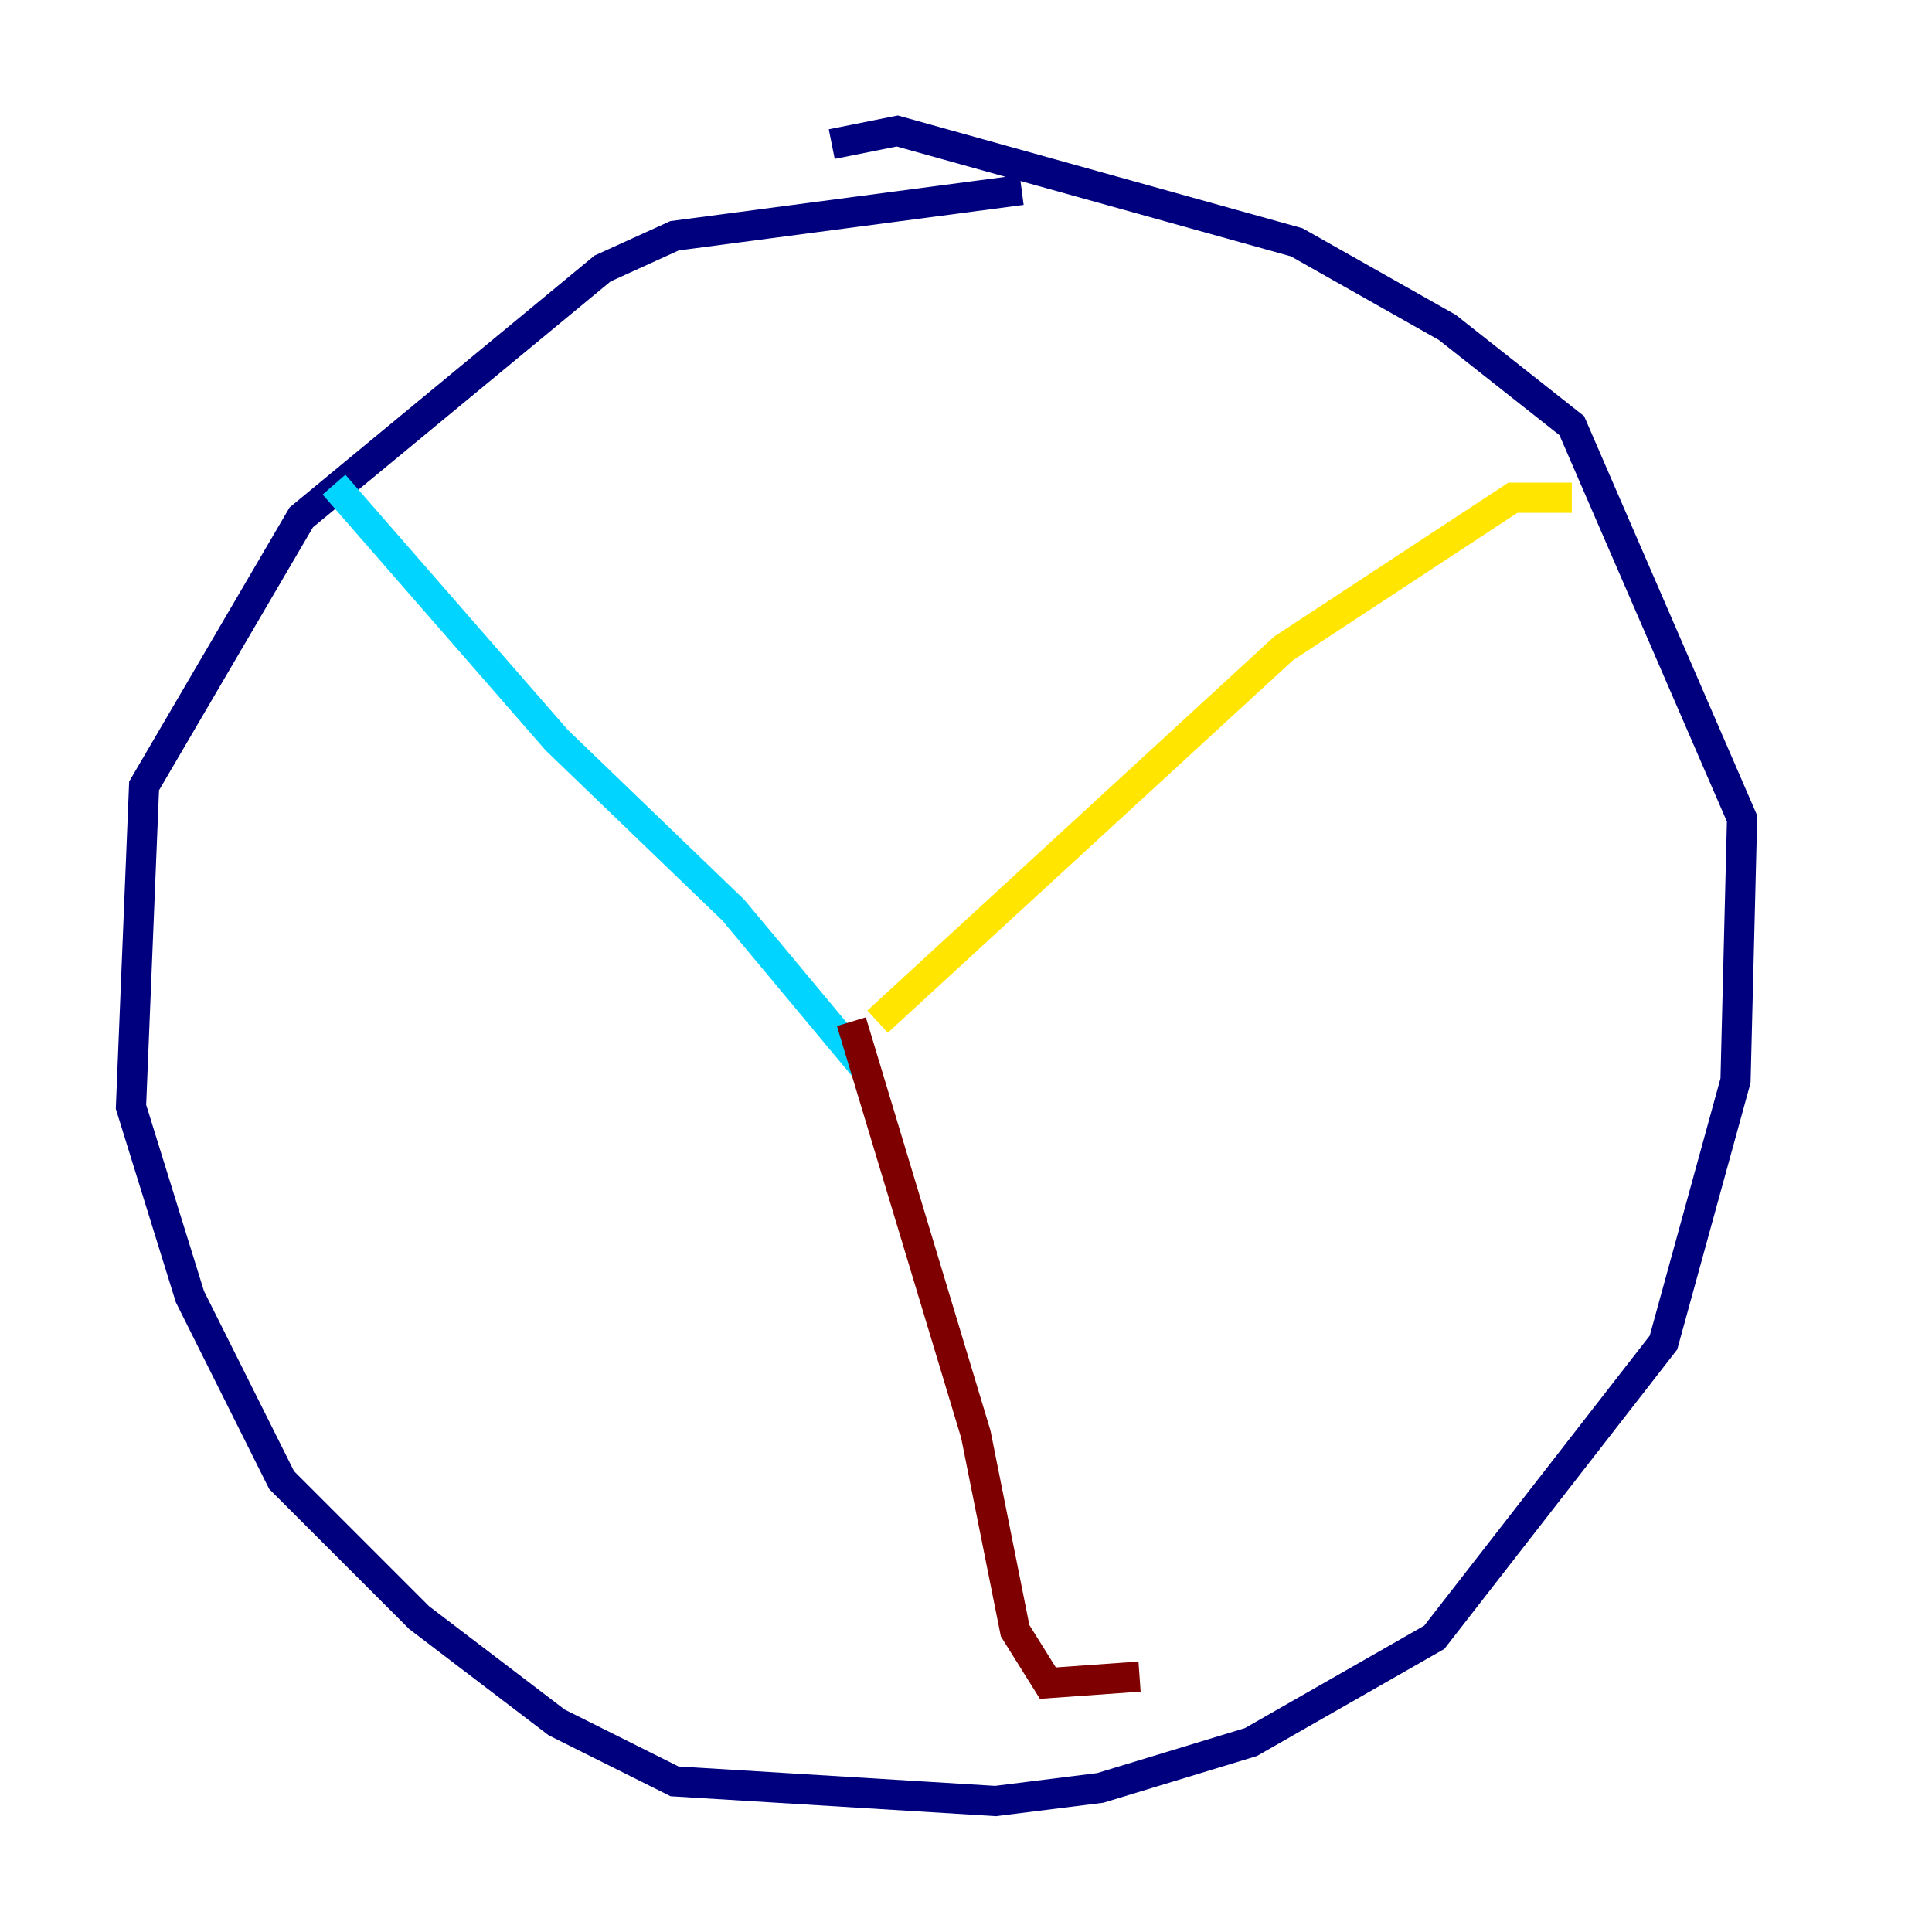 <?xml version="1.0" encoding="utf-8" ?>
<svg baseProfile="tiny" height="128" version="1.2" viewBox="0,0,128,128" width="128" xmlns="http://www.w3.org/2000/svg" xmlns:ev="http://www.w3.org/2001/xml-events" xmlns:xlink="http://www.w3.org/1999/xlink"><defs /><polyline fill="none" points="67.688,12.583 44.691,15.62 39.919,17.79 19.959,34.278 9.546,52.068 8.678,73.329 12.583,85.912 18.658,98.061 27.77,107.173 36.881,114.115 44.691,118.02 65.953,119.322 72.895,118.454 82.875,115.417 95.024,108.475 110.21,88.949 114.983,71.593 115.417,54.237 104.136,28.203 95.891,21.695 85.912,16.054 59.444,8.678 55.105,9.546" stroke="#00007f" stroke-width="2" /><polyline fill="none" points="22.129,32.108 36.881,49.031 48.597,60.312 57.275,70.725" stroke="#00d4ff" stroke-width="2" /><polyline fill="none" points="58.142,67.688 85.044,42.956 100.231,32.976 104.136,32.976" stroke="#ffe500" stroke-width="2" /><polyline fill="none" points="56.407,67.688 64.651,95.024 67.254,108.041 69.424,111.512 75.498,111.078" stroke="#7f0000" stroke-width="2" /></svg>